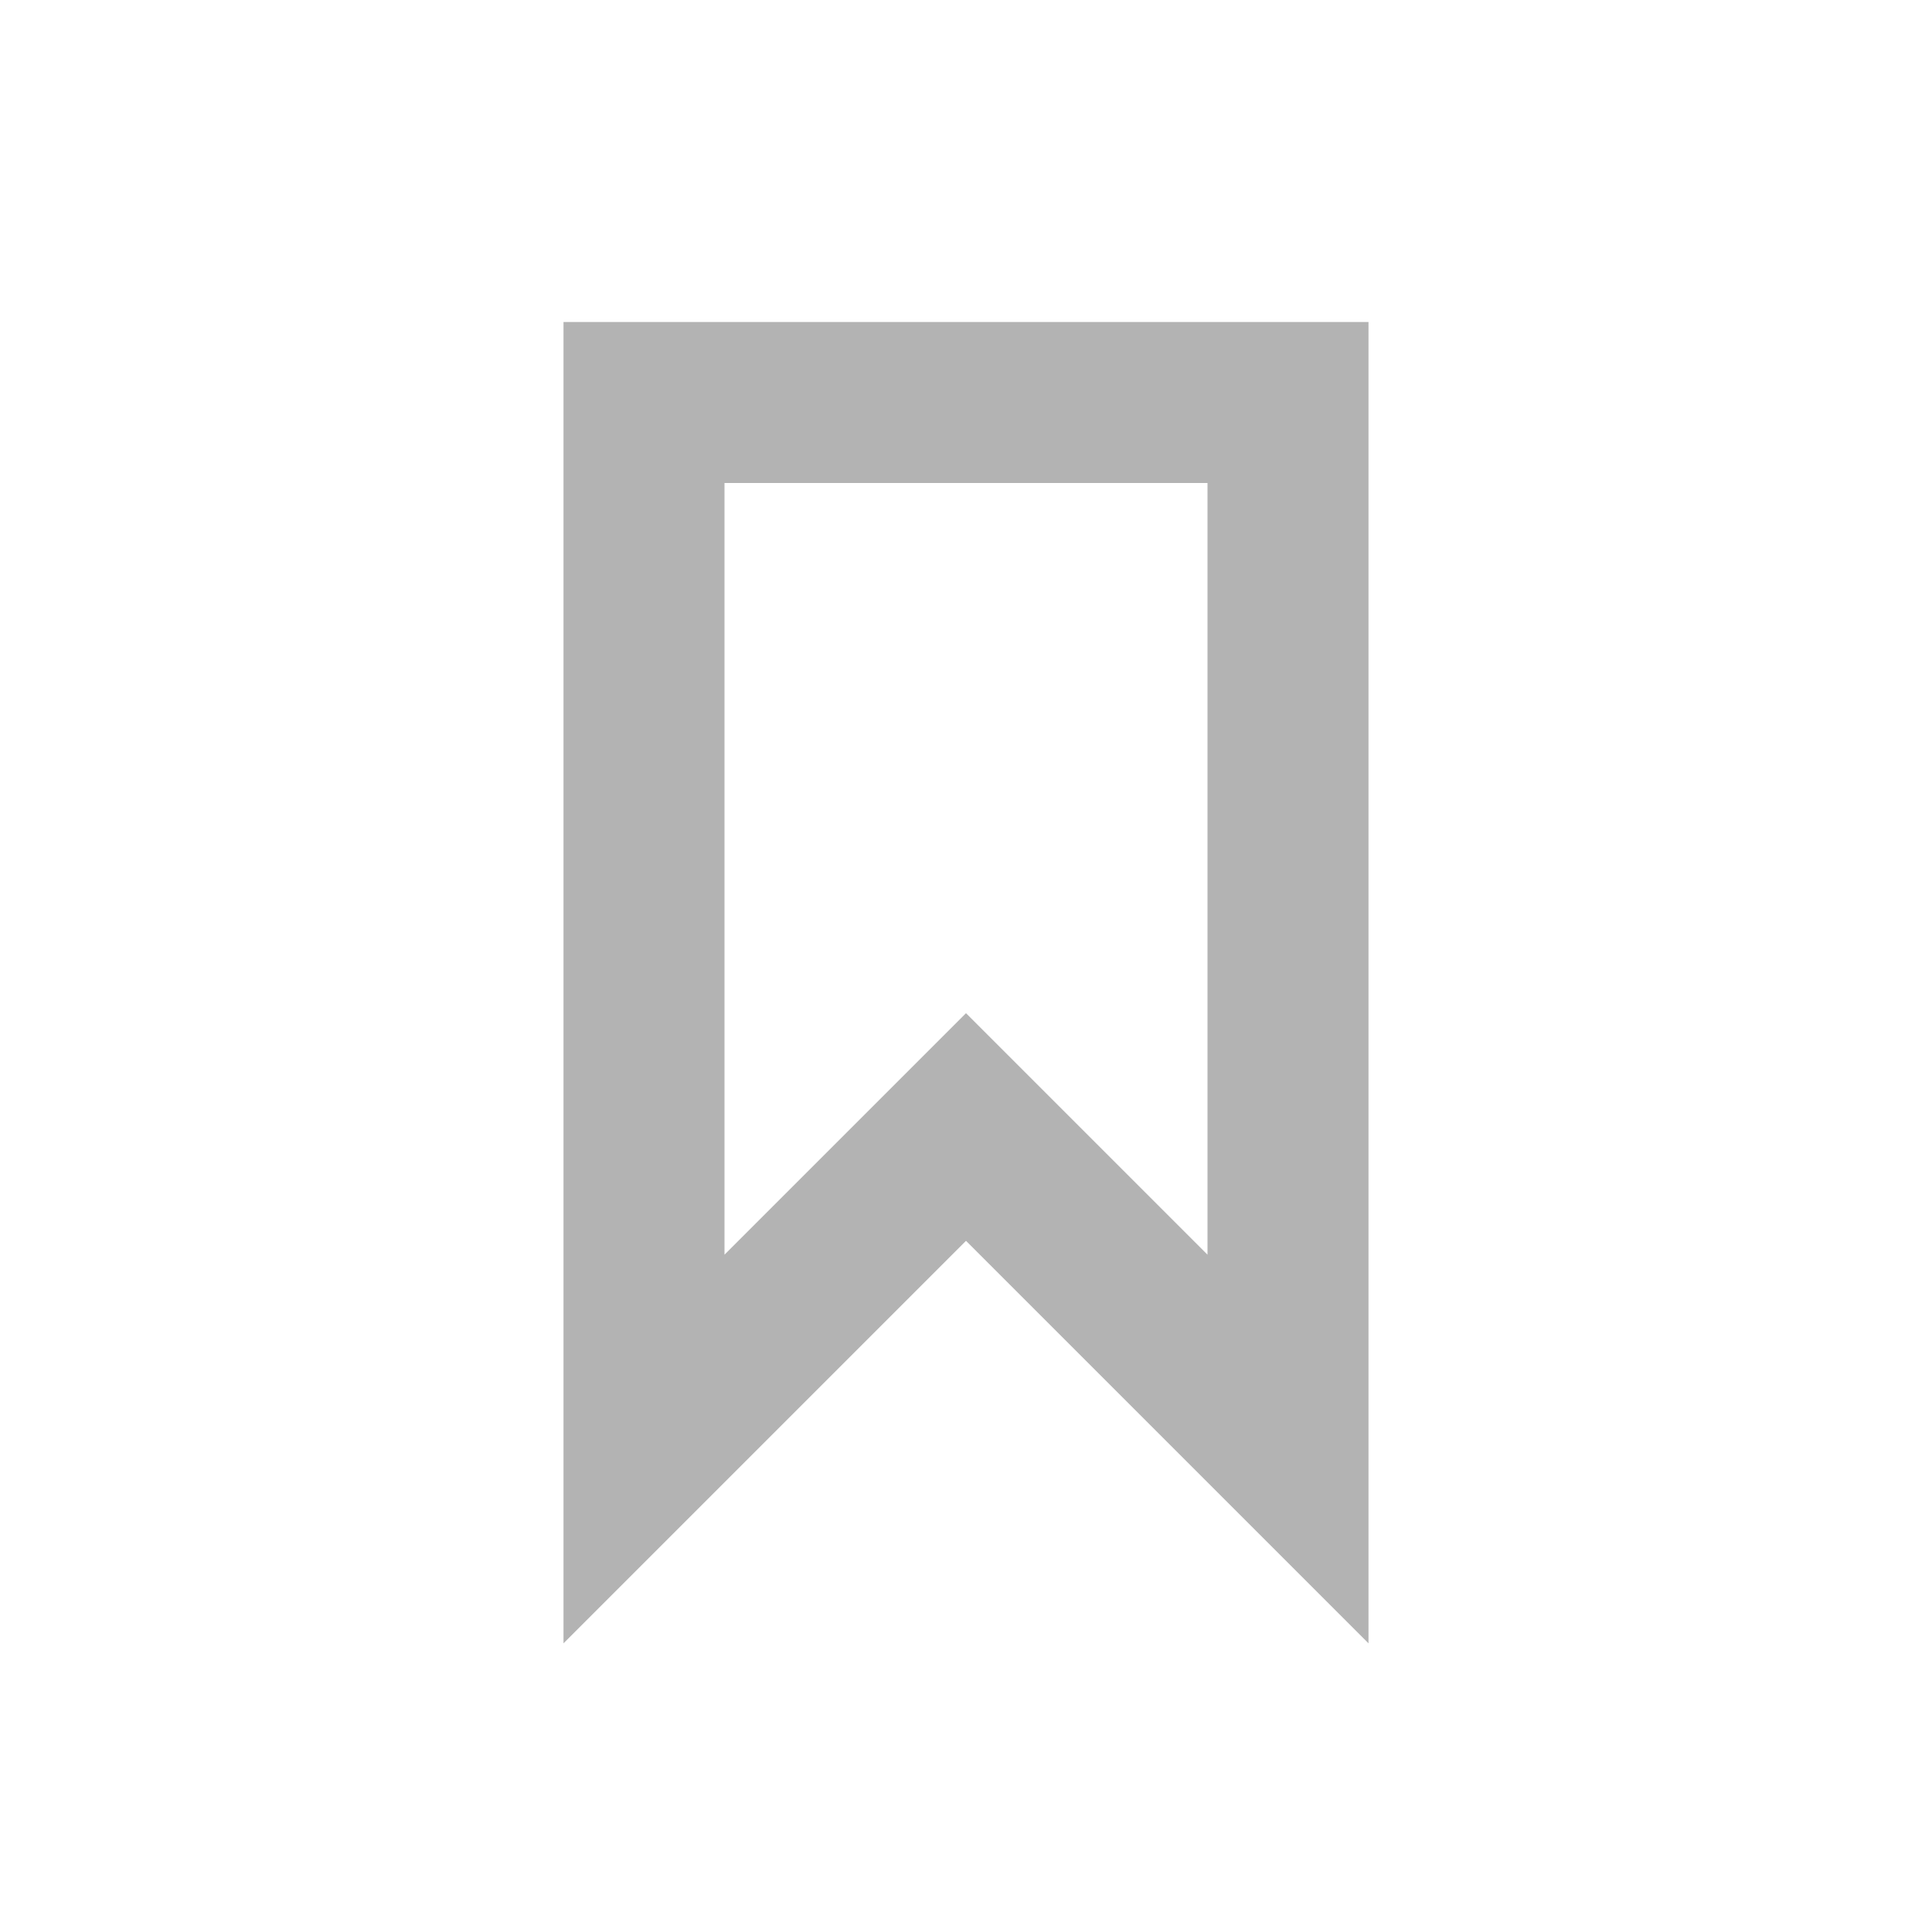 <svg xmlns="http://www.w3.org/2000/svg" xmlns:svg="http://www.w3.org/2000/svg" id="svg11" width="24" height="24" version="1.1" viewBox="0 0 24 24"><title id="title2">Artboard</title><desc id="desc4">Created with Sketch.</desc><g id="Artboard" fill="none" fill-rule="evenodd" stroke="none" stroke-width="1"><g id="ic-label" transform="translate(2, 2)"><g id="Group_8996" fill="#5C4B7D" fill-rule="nonzero" transform="translate(5, 2)" style="fill:#b3b3b3;fill-opacity:1"><path id="Path_18961" d="M10,16.414 L5,11.414 L0,16.414 L0,0 L10,0 L10,16.414 Z M5,8.586 L8,11.586 L8,2 L2,2 L2,11.586 L5,8.586 Z" style="fill:#b3b3b3;fill-opacity:1"/></g><polygon id="Rectangle_4641" points="0 0 20 0 20 20 0 20"/></g></g></svg>